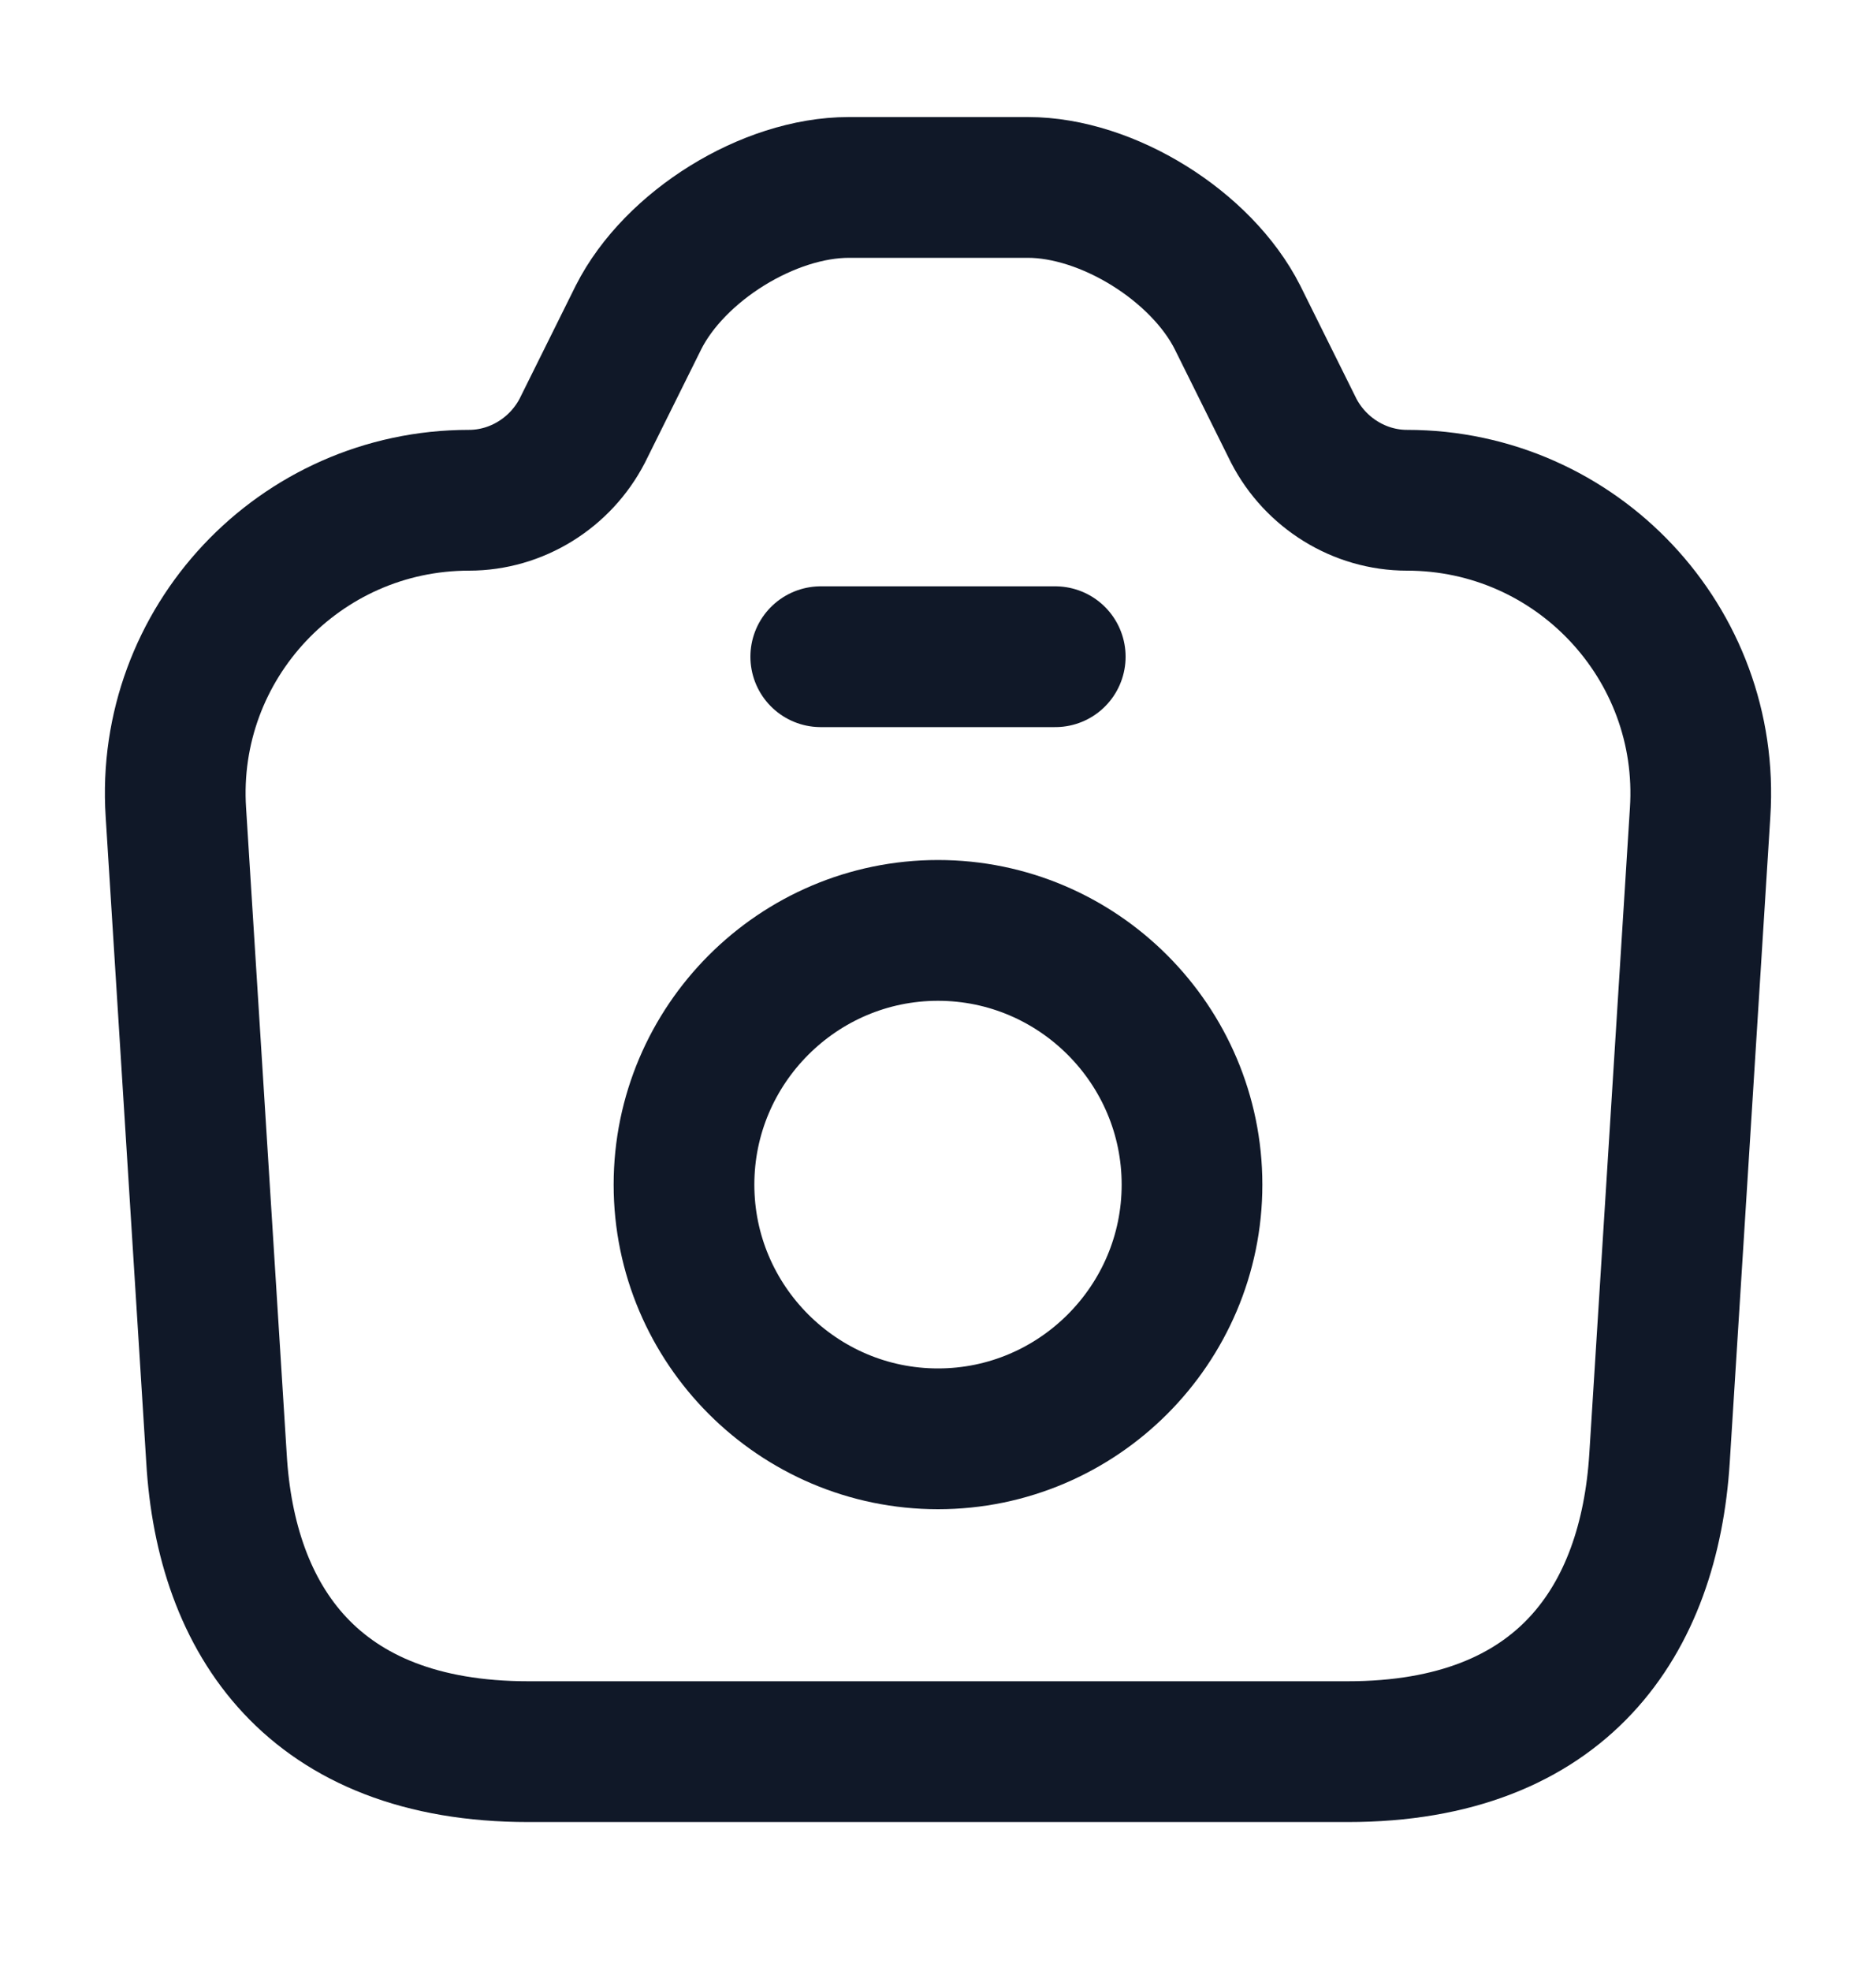 <svg width="20" height="21" viewBox="0 0 20 21" fill="none" xmlns="http://www.w3.org/2000/svg">
<path d="M5.633 18.663H14.367C16.667 18.663 17.583 17.255 17.692 15.538L18.125 8.655C18.242 6.855 16.808 5.33 15 5.33C14.492 5.33 14.025 5.038 13.792 4.588L13.192 3.38C12.808 2.622 11.808 1.997 10.958 1.997H9.05C8.192 1.997 7.192 2.622 6.808 3.38L6.208 4.588C5.975 5.038 5.508 5.33 5 5.33C3.192 5.33 1.758 6.855 1.875 8.655L2.308 15.538C2.408 17.255 3.333 18.663 5.633 18.663Z" stroke="#101828" stroke-width="1.5" stroke-linecap="round" stroke-linejoin="round"/>
<path d="M8.75 6.997H11.25" stroke="#101828" stroke-width="1.5" stroke-linecap="round" stroke-linejoin="round"/>
<path d="M10 15.33C11.492 15.33 12.708 14.113 12.708 12.622C12.708 11.13 11.492 9.913 10 9.913C8.508 9.913 7.292 11.13 7.292 12.622C7.292 14.113 8.508 15.33 10 15.33Z" stroke="#101828" stroke-width="1.5" stroke-linecap="round" stroke-linejoin="round"/>
</svg>
